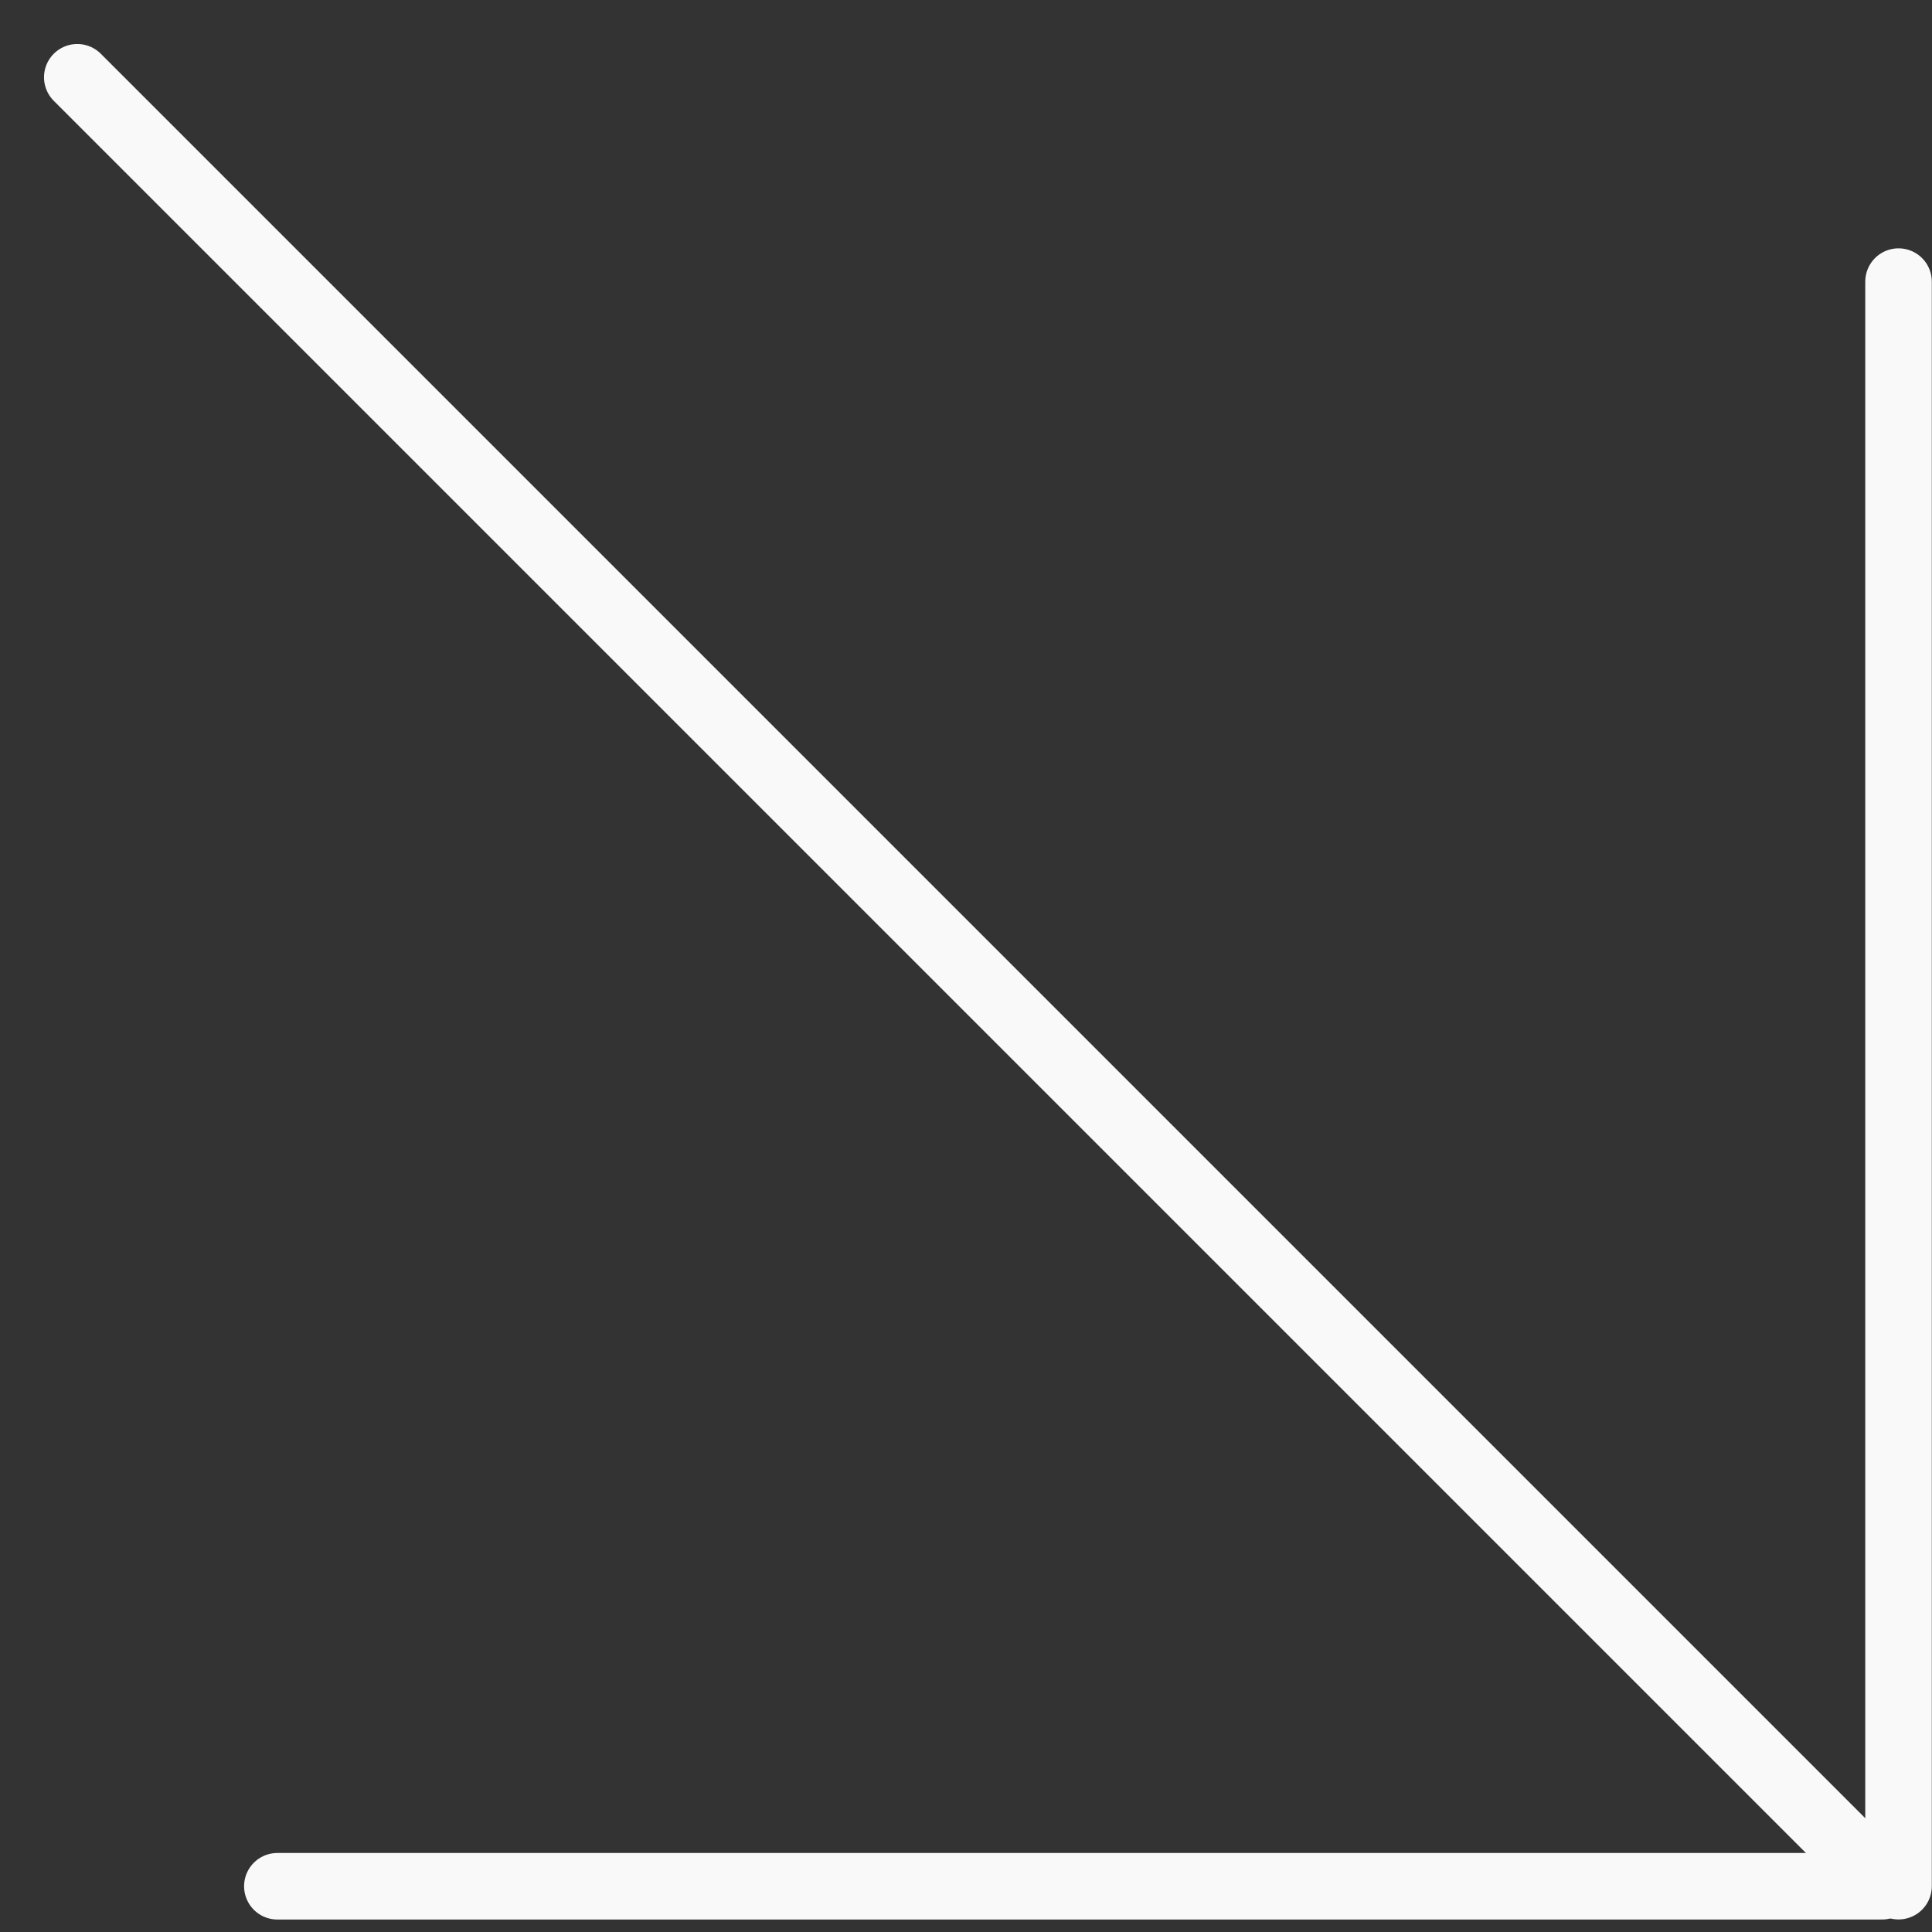 <svg width="25" height="25" viewBox="0 0 25 25" fill="none" xmlns="http://www.w3.org/2000/svg">
<rect x="0" y="0" width="25" height="25" fill="#333333" stroke="none"/>
<path d="M3.589 24.408L24.352 24.408" stroke="#F9F9F9" stroke-width="0.861" stroke-linecap="round"/>
<path d="M1 1L24.215 24.215" stroke="#F9F9F9" stroke-width="0.861" stroke-linecap="round"/>
<path d="M24.567 3.644L24.567 24.407" stroke="#F9F9F9" stroke-width="0.861" stroke-linecap="round"/>
</svg>
